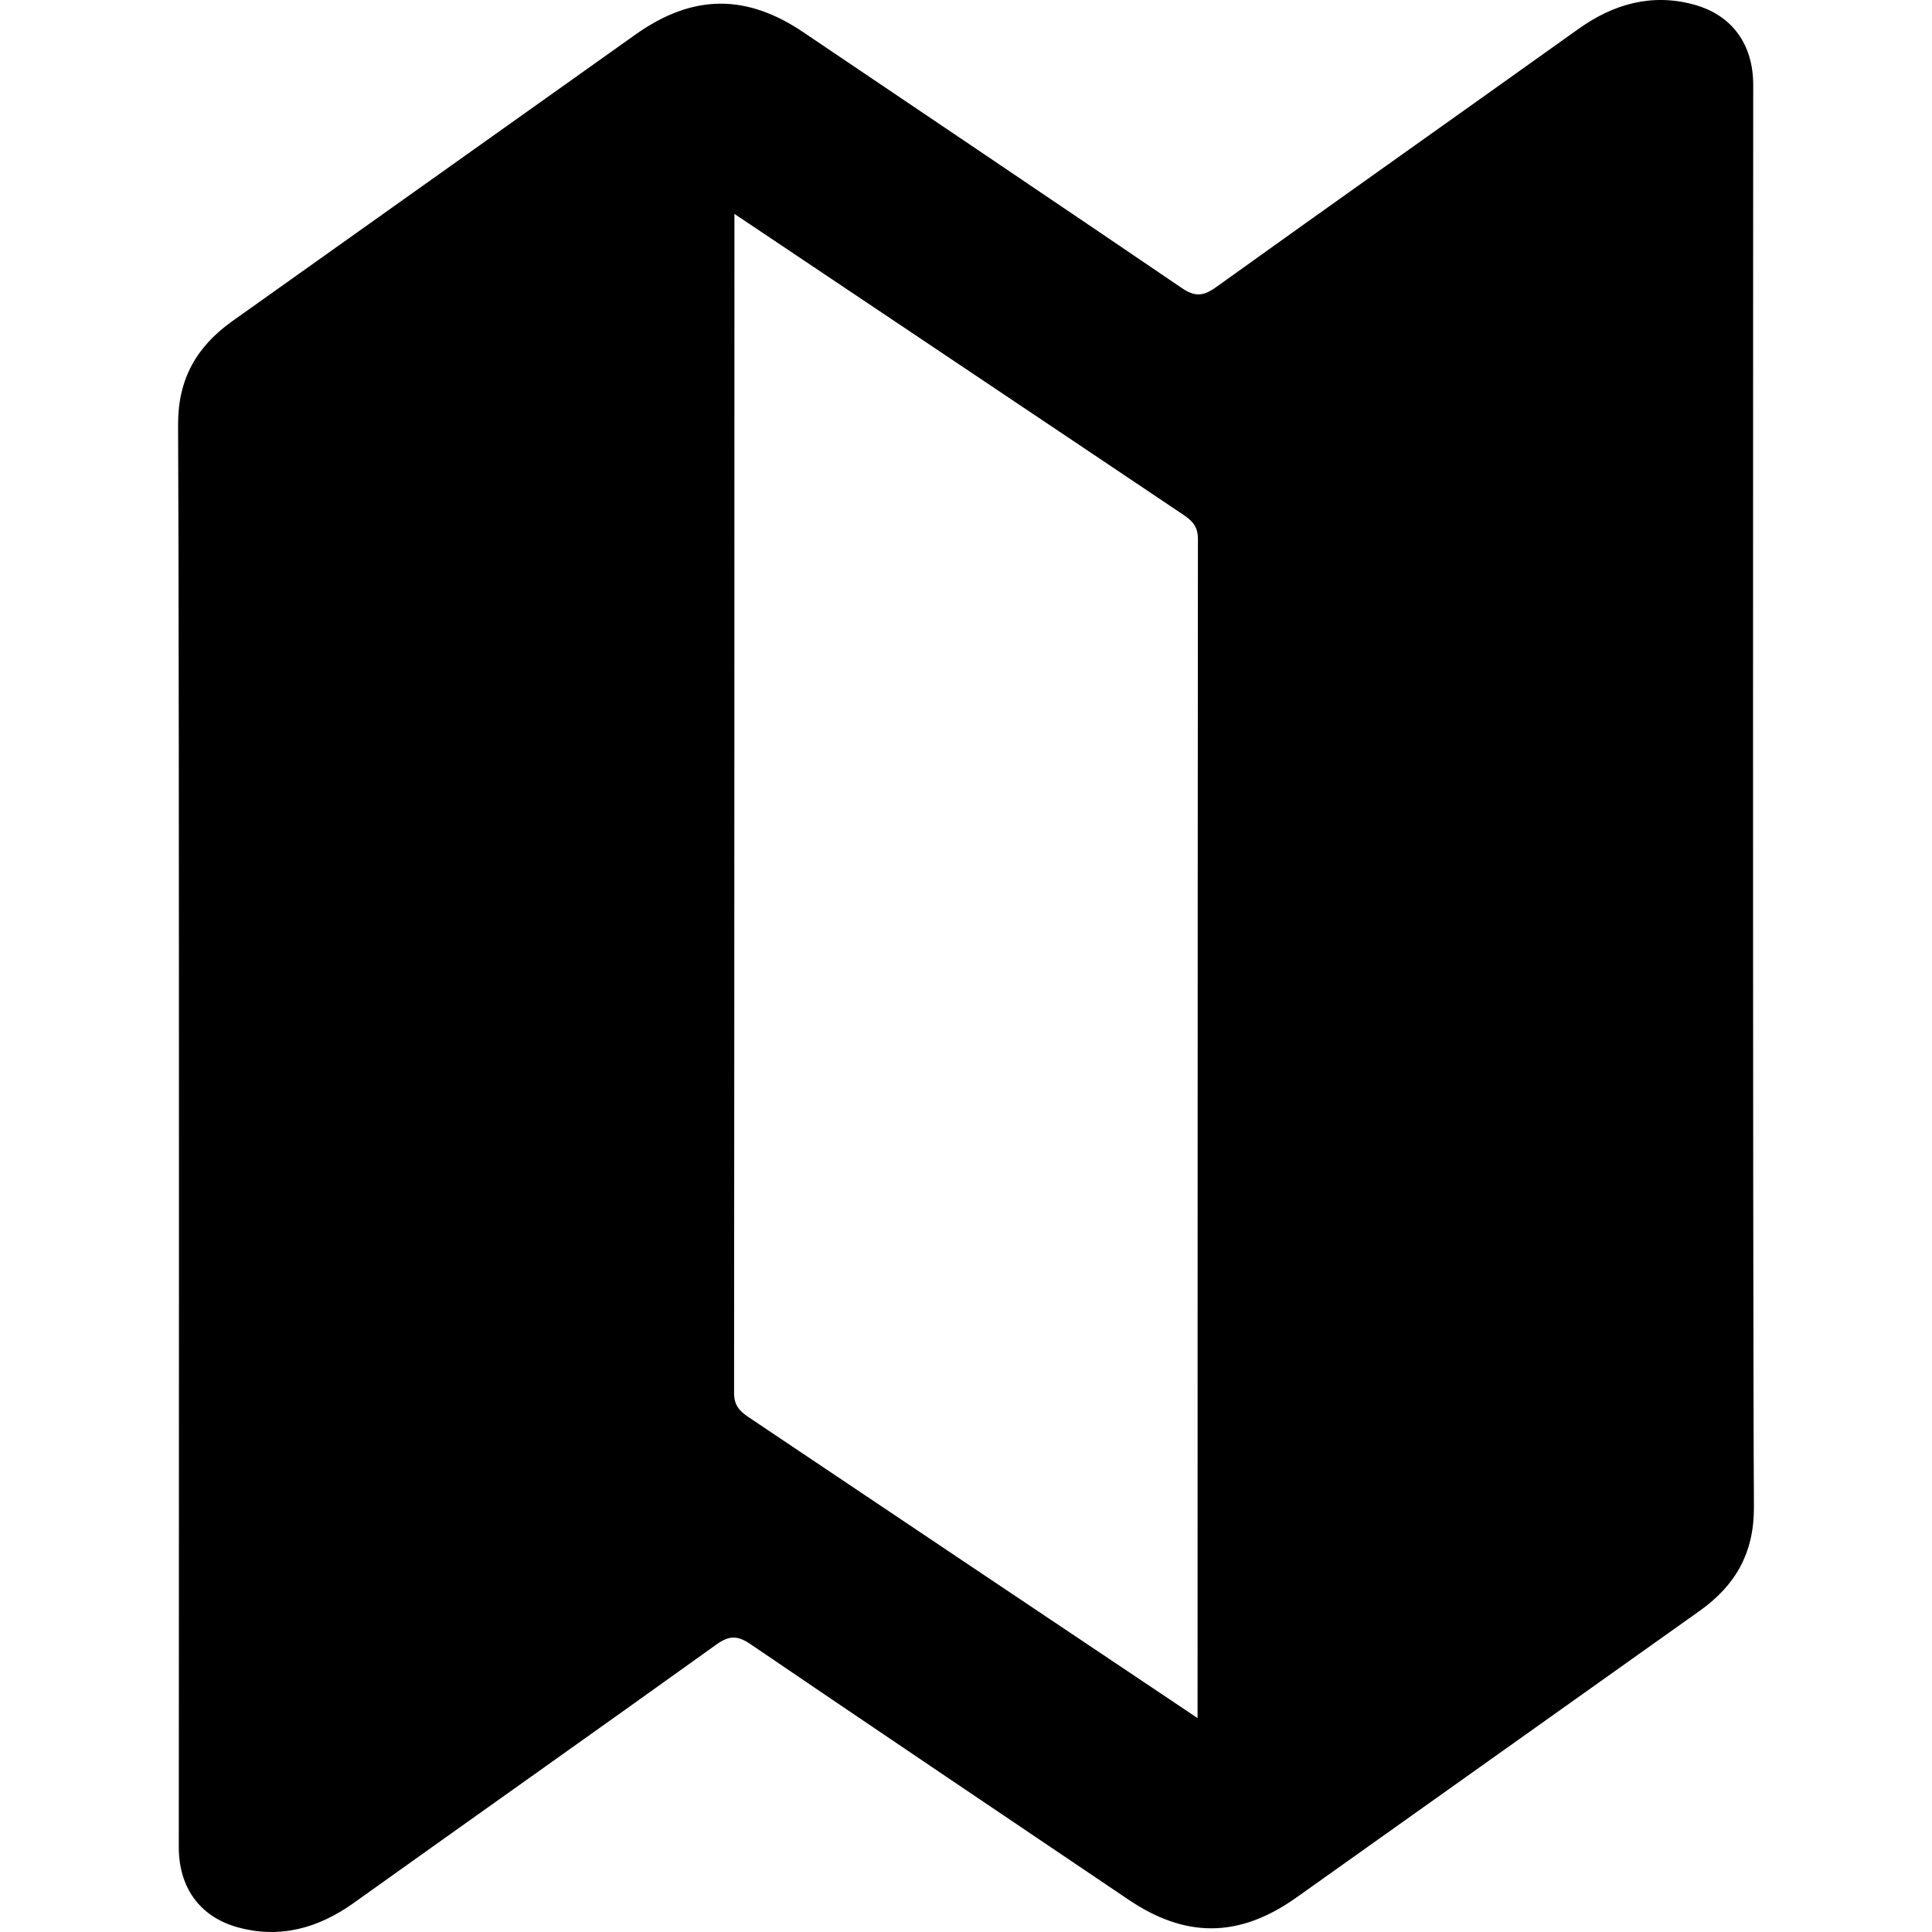 <svg xmlns="http://www.w3.org/2000/svg" viewBox="0 0 640 640" width="640" height="640" fill="currentColor">
    <path d="M580.775,28.11c0-13.2-6.769-22.949-19.38-26.519
    	c-14.025-3.923-26.872-0.354-38.641,8.082c-39.955,28.539-80.027,56.842-119.982,85.499
    	c-4.159,2.98-6.903,3.216-11.298,0.236C367.7,79.177,284.086,22.772,266.121,10.683
    	c-9.345-6.314-18.369-9.463-27.36-9.463c-9.311,0-18.605,3.384-28.169,10.17
    	c-17.123,12.14-106.192,75.515-133.654,95.012c-11.752,8.368-17.948,19.026-17.948,34.112v0.488
    	c0.471,77.653,0.236,470.887,0.236,470.887c0,13.2,6.768,22.949,19.38,26.519
    	c14.025,3.923,26.872,0.354,38.641-8.082c39.955-28.539,80.027-56.842,119.982-85.499
    	c4.159-2.98,6.903-3.216,11.298-0.236c23.774,16.231,107.388,72.636,125.353,84.725
    	c9.345,6.314,18.369,9.463,27.361,9.463c9.311,0,18.605-3.384,28.169-10.17
    	c17.123-12.14,106.192-75.515,133.654-95.012c11.752-8.368,17.948-19.026,17.948-34.112
    	v-0.488C580.539,421.343,580.775,28.11,580.775,28.11z M396.71,569.14
    	c0,0-132.694-88.867-148.774-99.71c-2.98-2.021-4.765-3.923-4.765-7.964
    	c0.118-129.007,0.118-390.607,0.118-390.607s132.694,88.867,148.774,99.71
    	c2.98,2.02,4.765,3.923,4.765,7.964C396.71,307.54,396.71,569.14,396.71,569.14z" />

    <!--
    <path d="M320,0C143.27002,0,0,143.27002,0,320s143.27002,320,320,320s320-143.27002,320-320S496.72998,0,320,0z
    	 M475.02002,426.599976c0,8.960022-3.679993,15.290039-10.660034,20.26001
    	c-16.309998,11.580017-69.209961,49.220032-79.380005,56.429993c-5.679993,4.030029-11.199951,6.040039-16.72998,6.040039
    	c-5.340027,0-10.700012-1.869995-16.25-5.619995c-10.669983-7.179993-60.330017-40.679993-74.450012-50.320007
    	c-2.609985-1.77002-4.23999-1.630005-6.709961,0.140015c-23.730042,17.019958-47.530029,33.829956-71.26001,50.779968
    	c-6.98999,5.01001-14.619995,7.130005-22.950012,4.799988c-7.48999-2.119995-11.51001-7.909973-11.51001-15.75
    	c0,0,0.140015-233.549988-0.140015-279.669983v-0.289978c0-8.960022,3.679993-15.290039,10.660034-20.26001
    	c16.309998-11.580017,69.209961-49.220032,79.380005-56.429993c5.679993-4.030029,11.199951-6.040039,16.72998-6.040039
    	c5.340027,0,10.700012,1.869995,16.25,5.619995c10.669983,7.179993,60.330017,40.679993,74.450012,50.320007
    	c2.609985,1.77002,4.23999,1.630005,6.709961-0.140015c23.730042-17.019958,47.530029-33.829956,71.26001-50.779968
    	c6.98999-5.01001,14.619995-7.130005,22.950012-4.799988c7.48999,2.119995,11.51001,7.909973,11.51001,15.75
    	c0,0-0.140015,233.549988,0.140015,279.669983V426.599976z M365.630005,235.97998
    	c-0.070007,76.619995-0.070007,231.98999-0.070007,231.98999S286.75,415.190002,277.200012,408.75
    	c-1.77002-1.200012-2.830017-2.330017-2.830017-4.72998c0.070007-76.619995,0.070007-231.98999,0.070007-231.98999
    	S353.25,224.809998,362.799988,231.25C364.570007,232.450012,365.630005,233.580017,365.630005,235.97998z" />
    -->
</svg>
